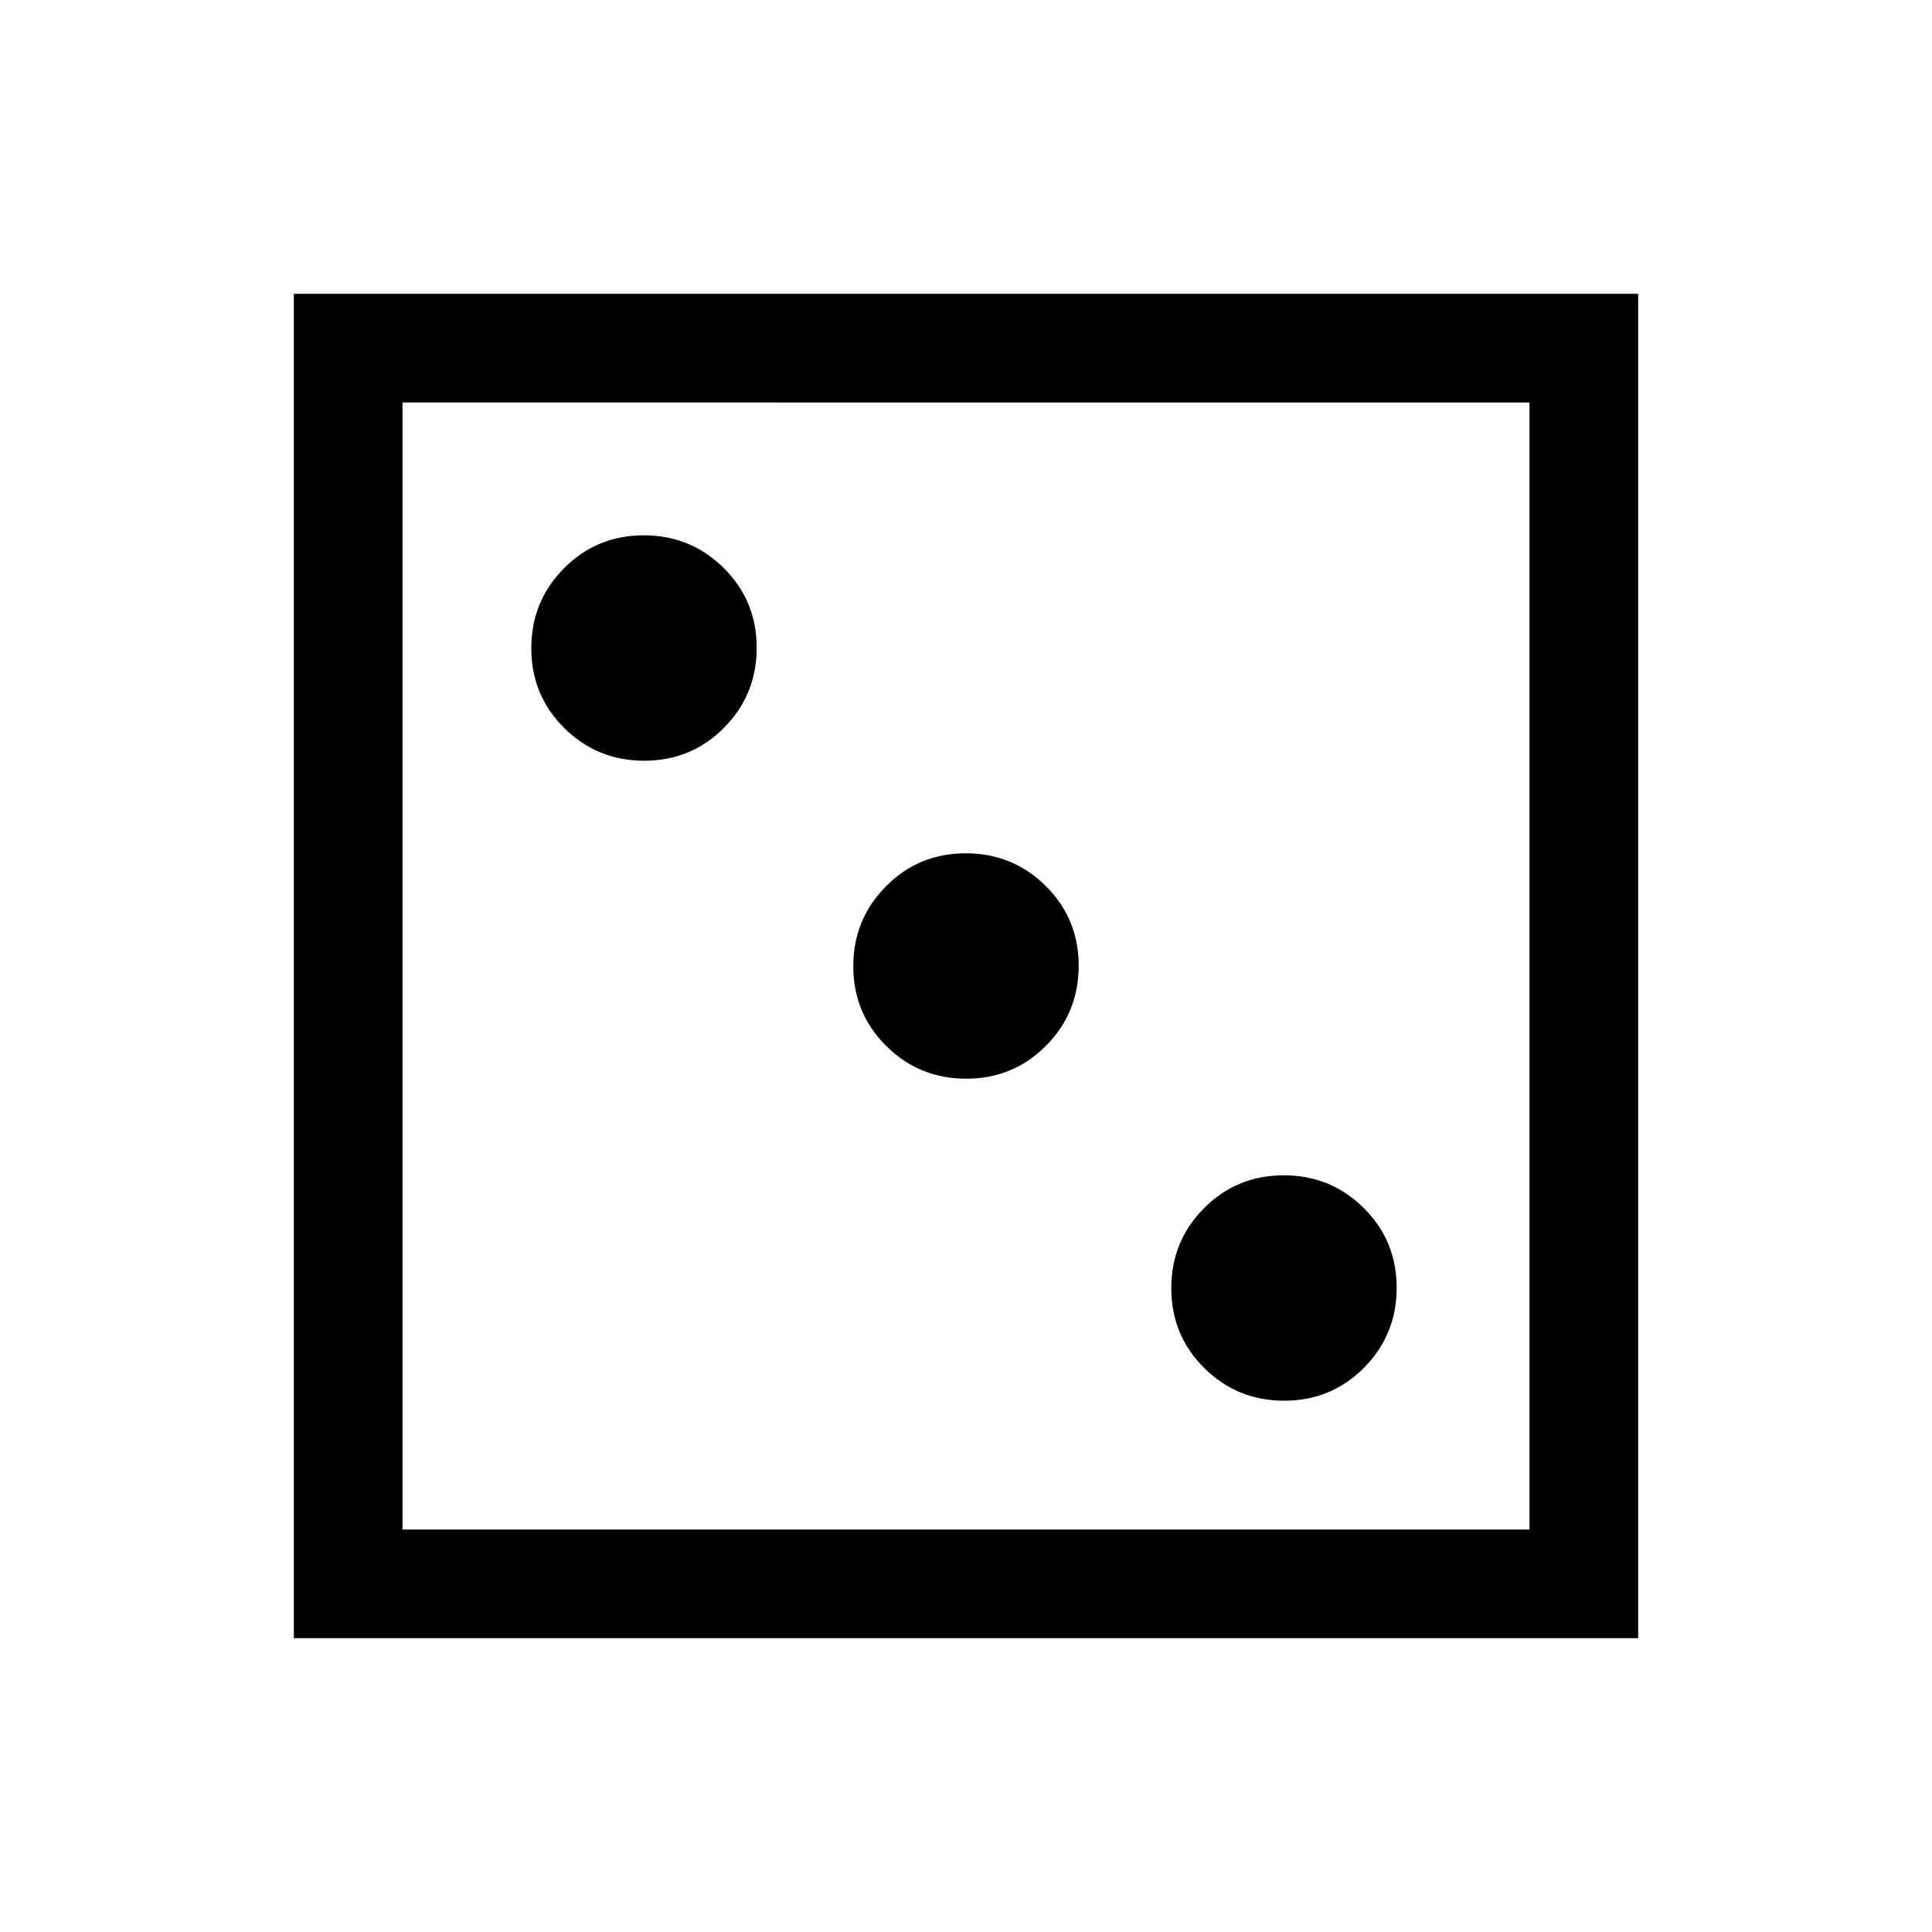 <svg xmlns="http://www.w3.org/2000/svg" height="24" viewBox="0 -960 960 960" width="24"><path d="M638.12-264q23.38 0 39.63-16.37Q694-296.74 694-320.12t-16.37-39.63Q661.26-376 637.88-376t-39.63 16.37Q582-343.26 582-319.88t16.37 39.63Q614.74-264 638.12-264Zm-158-160q23.38 0 39.63-16.37Q536-456.74 536-480.12t-16.37-39.63Q503.26-536 479.88-536t-39.63 16.37Q424-503.26 424-479.88t16.37 39.63Q456.74-424 480.12-424Zm-160-158q23.38 0 39.63-16.37Q376-614.74 376-638.12t-16.37-39.63Q343.26-694 319.88-694t-39.63 16.37Q264-661.26 264-637.88t16.37 39.63Q296.74-582 320.12-582ZM146-146v-668h668v668H146Zm54-54h560v-560H200v560Zm0 0v-560 560Z"/></svg>